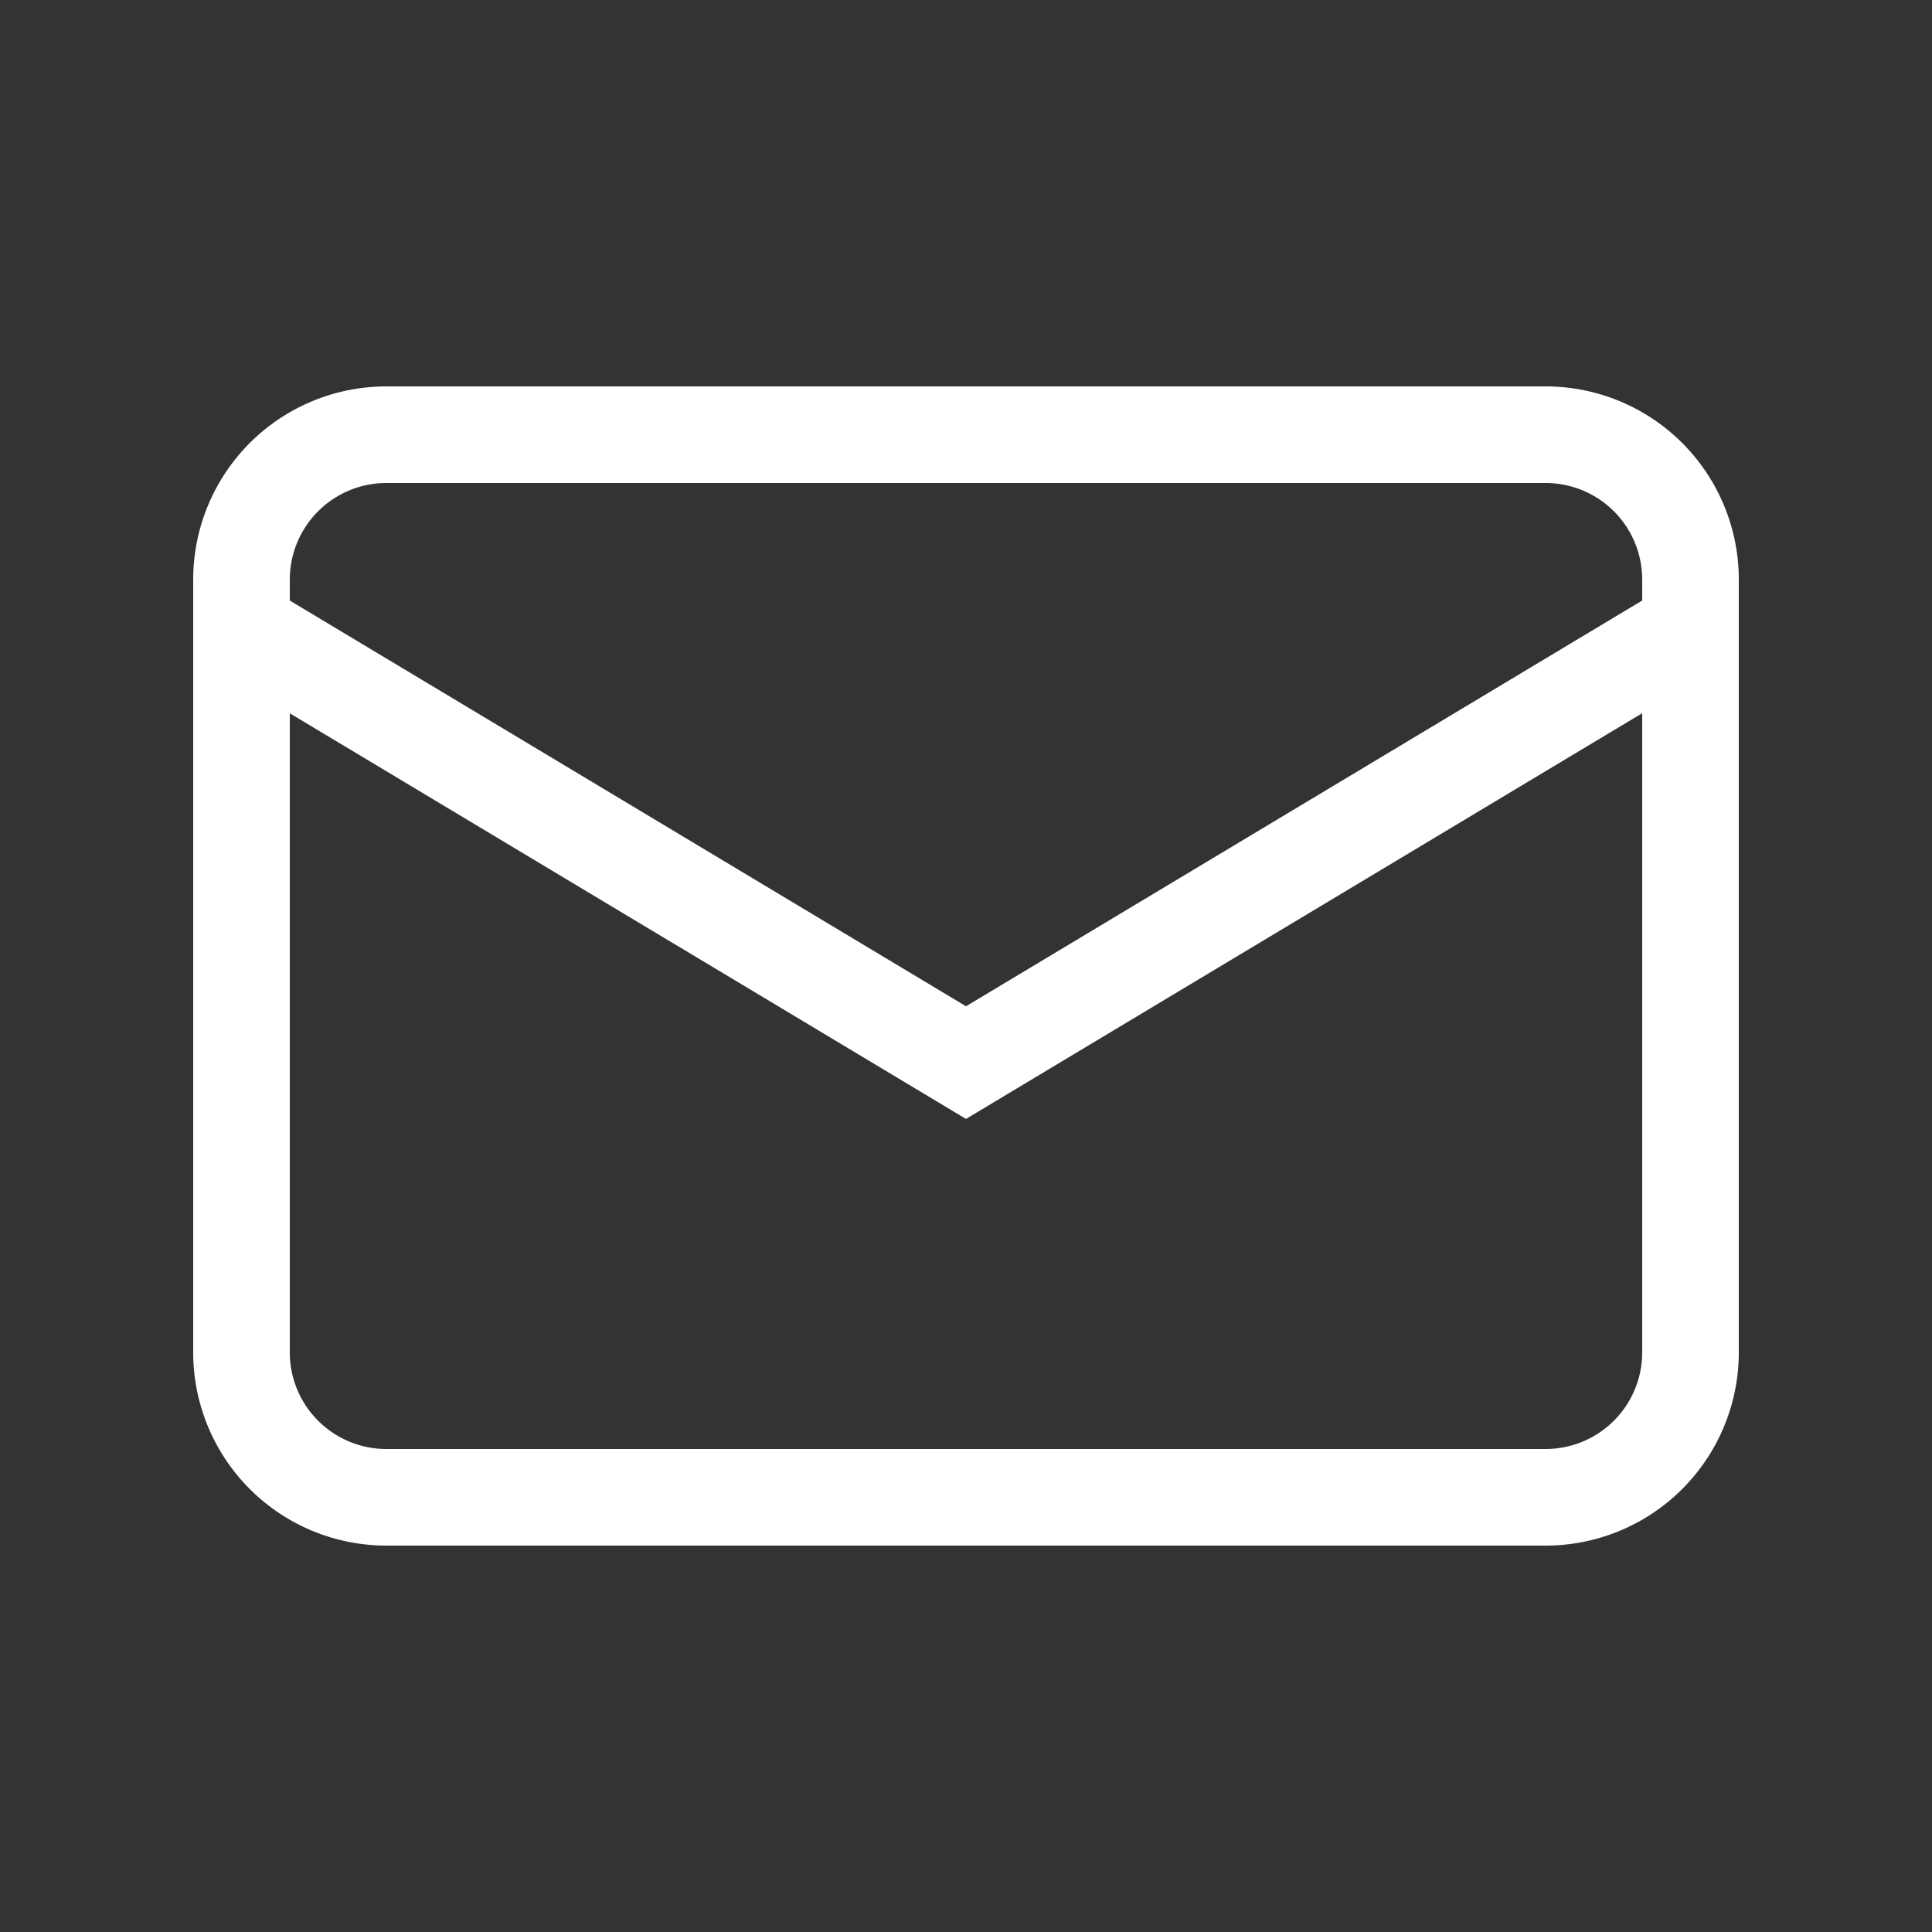 <svg class="bi bi-envelope" width="1em" height="1em" viewBox="0 0 20 20" fill="#FFFFFF" xmlns="http://www.w3.org/2000/svg">
  <rect x="0" y="0" width="20" height="20" fill="#333333" stroke="none"/>
  <path fill-rule="evenodd" d="M16 5H4a1 1 0 00-1 1v8a1 1 0 001 1h12a1 1 0 001-1V6a1 1 0 00-1-1zM4 4a2 2 0 00-2 2v8a2 2 0 002 2h12a2 2 0 002-2V6a2 2 0 00-2-2H4z" clip-rule="evenodd"/>
  <path fill-rule="evenodd" d="M2.071 6.243a.5.5 0 01.686-.172L10 10.417l7.243-4.346a.5.5 0 11.514.858L10 11.583 2.243 6.93a.5.5 0 01-.172-.686z" clip-rule="evenodd"/>
</svg>
